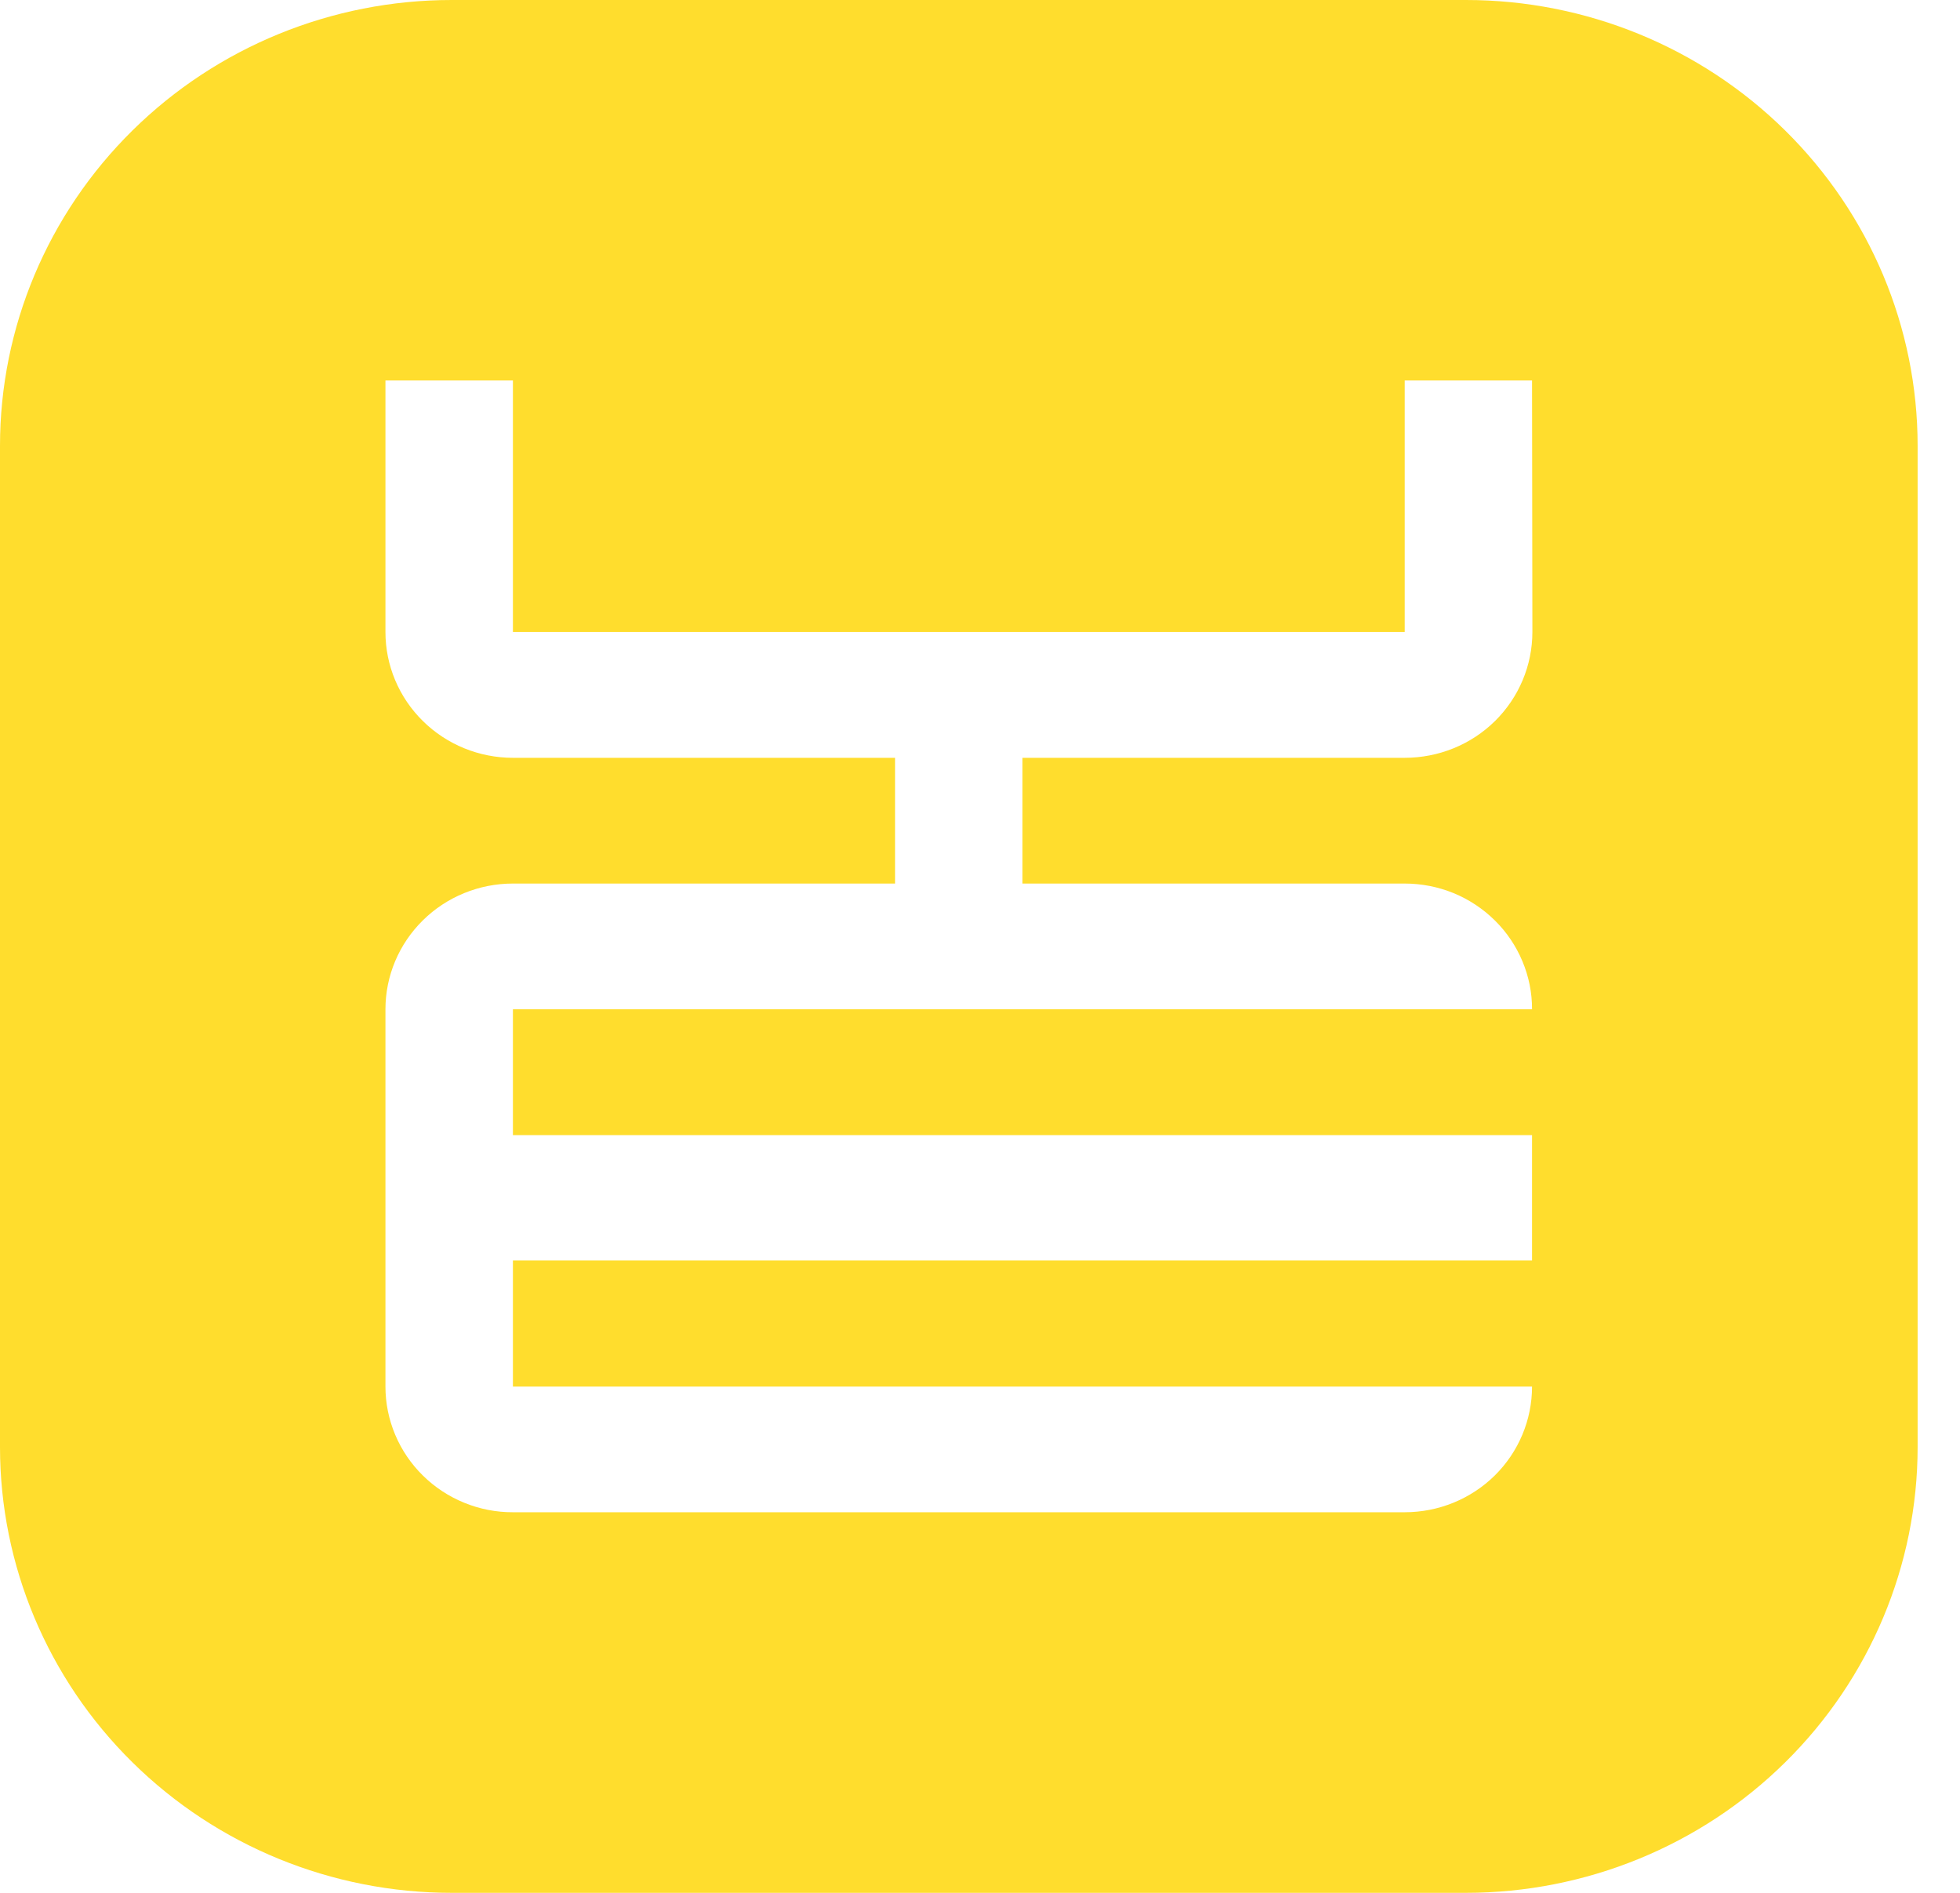 <svg width="29" height="28" viewBox="0 0 29 28" fill="none" xmlns="http://www.w3.org/2000/svg">
<path d="M21.69 0H6.683C4.911 0 3.211 0.695 1.958 1.932C0.704 3.169 0 4.846 0 6.595L0 21.405C0 23.154 0.704 24.831 1.958 26.068C3.211 27.305 4.911 28 6.683 28H21.69C23.462 28 25.162 27.305 26.415 26.068C27.668 24.831 28.373 23.154 28.373 21.405V6.595C28.373 4.846 27.668 3.169 26.415 1.932C25.162 0.695 23.462 0 21.69 0V0ZM22.673 9.349C22.673 9.594 22.624 9.836 22.529 10.062C22.434 10.288 22.295 10.493 22.12 10.666C21.944 10.839 21.736 10.976 21.507 11.069C21.278 11.162 21.032 11.21 20.784 11.21H15.129V13.07H20.784C21.032 13.07 21.277 13.118 21.506 13.211C21.734 13.305 21.942 13.442 22.117 13.615C22.292 13.787 22.431 13.993 22.525 14.218C22.62 14.444 22.669 14.686 22.668 14.93H7.589V16.791H22.668V18.646H7.589V20.511H22.668C22.668 21.004 22.47 21.477 22.117 21.826C21.763 22.175 21.284 22.37 20.784 22.37H7.589C7.341 22.371 7.096 22.323 6.867 22.229C6.639 22.136 6.431 21.999 6.256 21.826C6.081 21.654 5.942 21.449 5.847 21.223C5.752 20.997 5.703 20.756 5.703 20.511V14.93C5.703 14.437 5.902 13.964 6.256 13.615C6.609 13.266 7.089 13.07 7.589 13.07H13.244V11.21H7.589C7.089 11.21 6.609 11.014 6.256 10.665C5.902 10.316 5.703 9.843 5.703 9.349V5.628H7.589V9.349H20.784V5.628H22.668L22.673 9.349Z" fill="#FFDD2D"/>
</svg>

